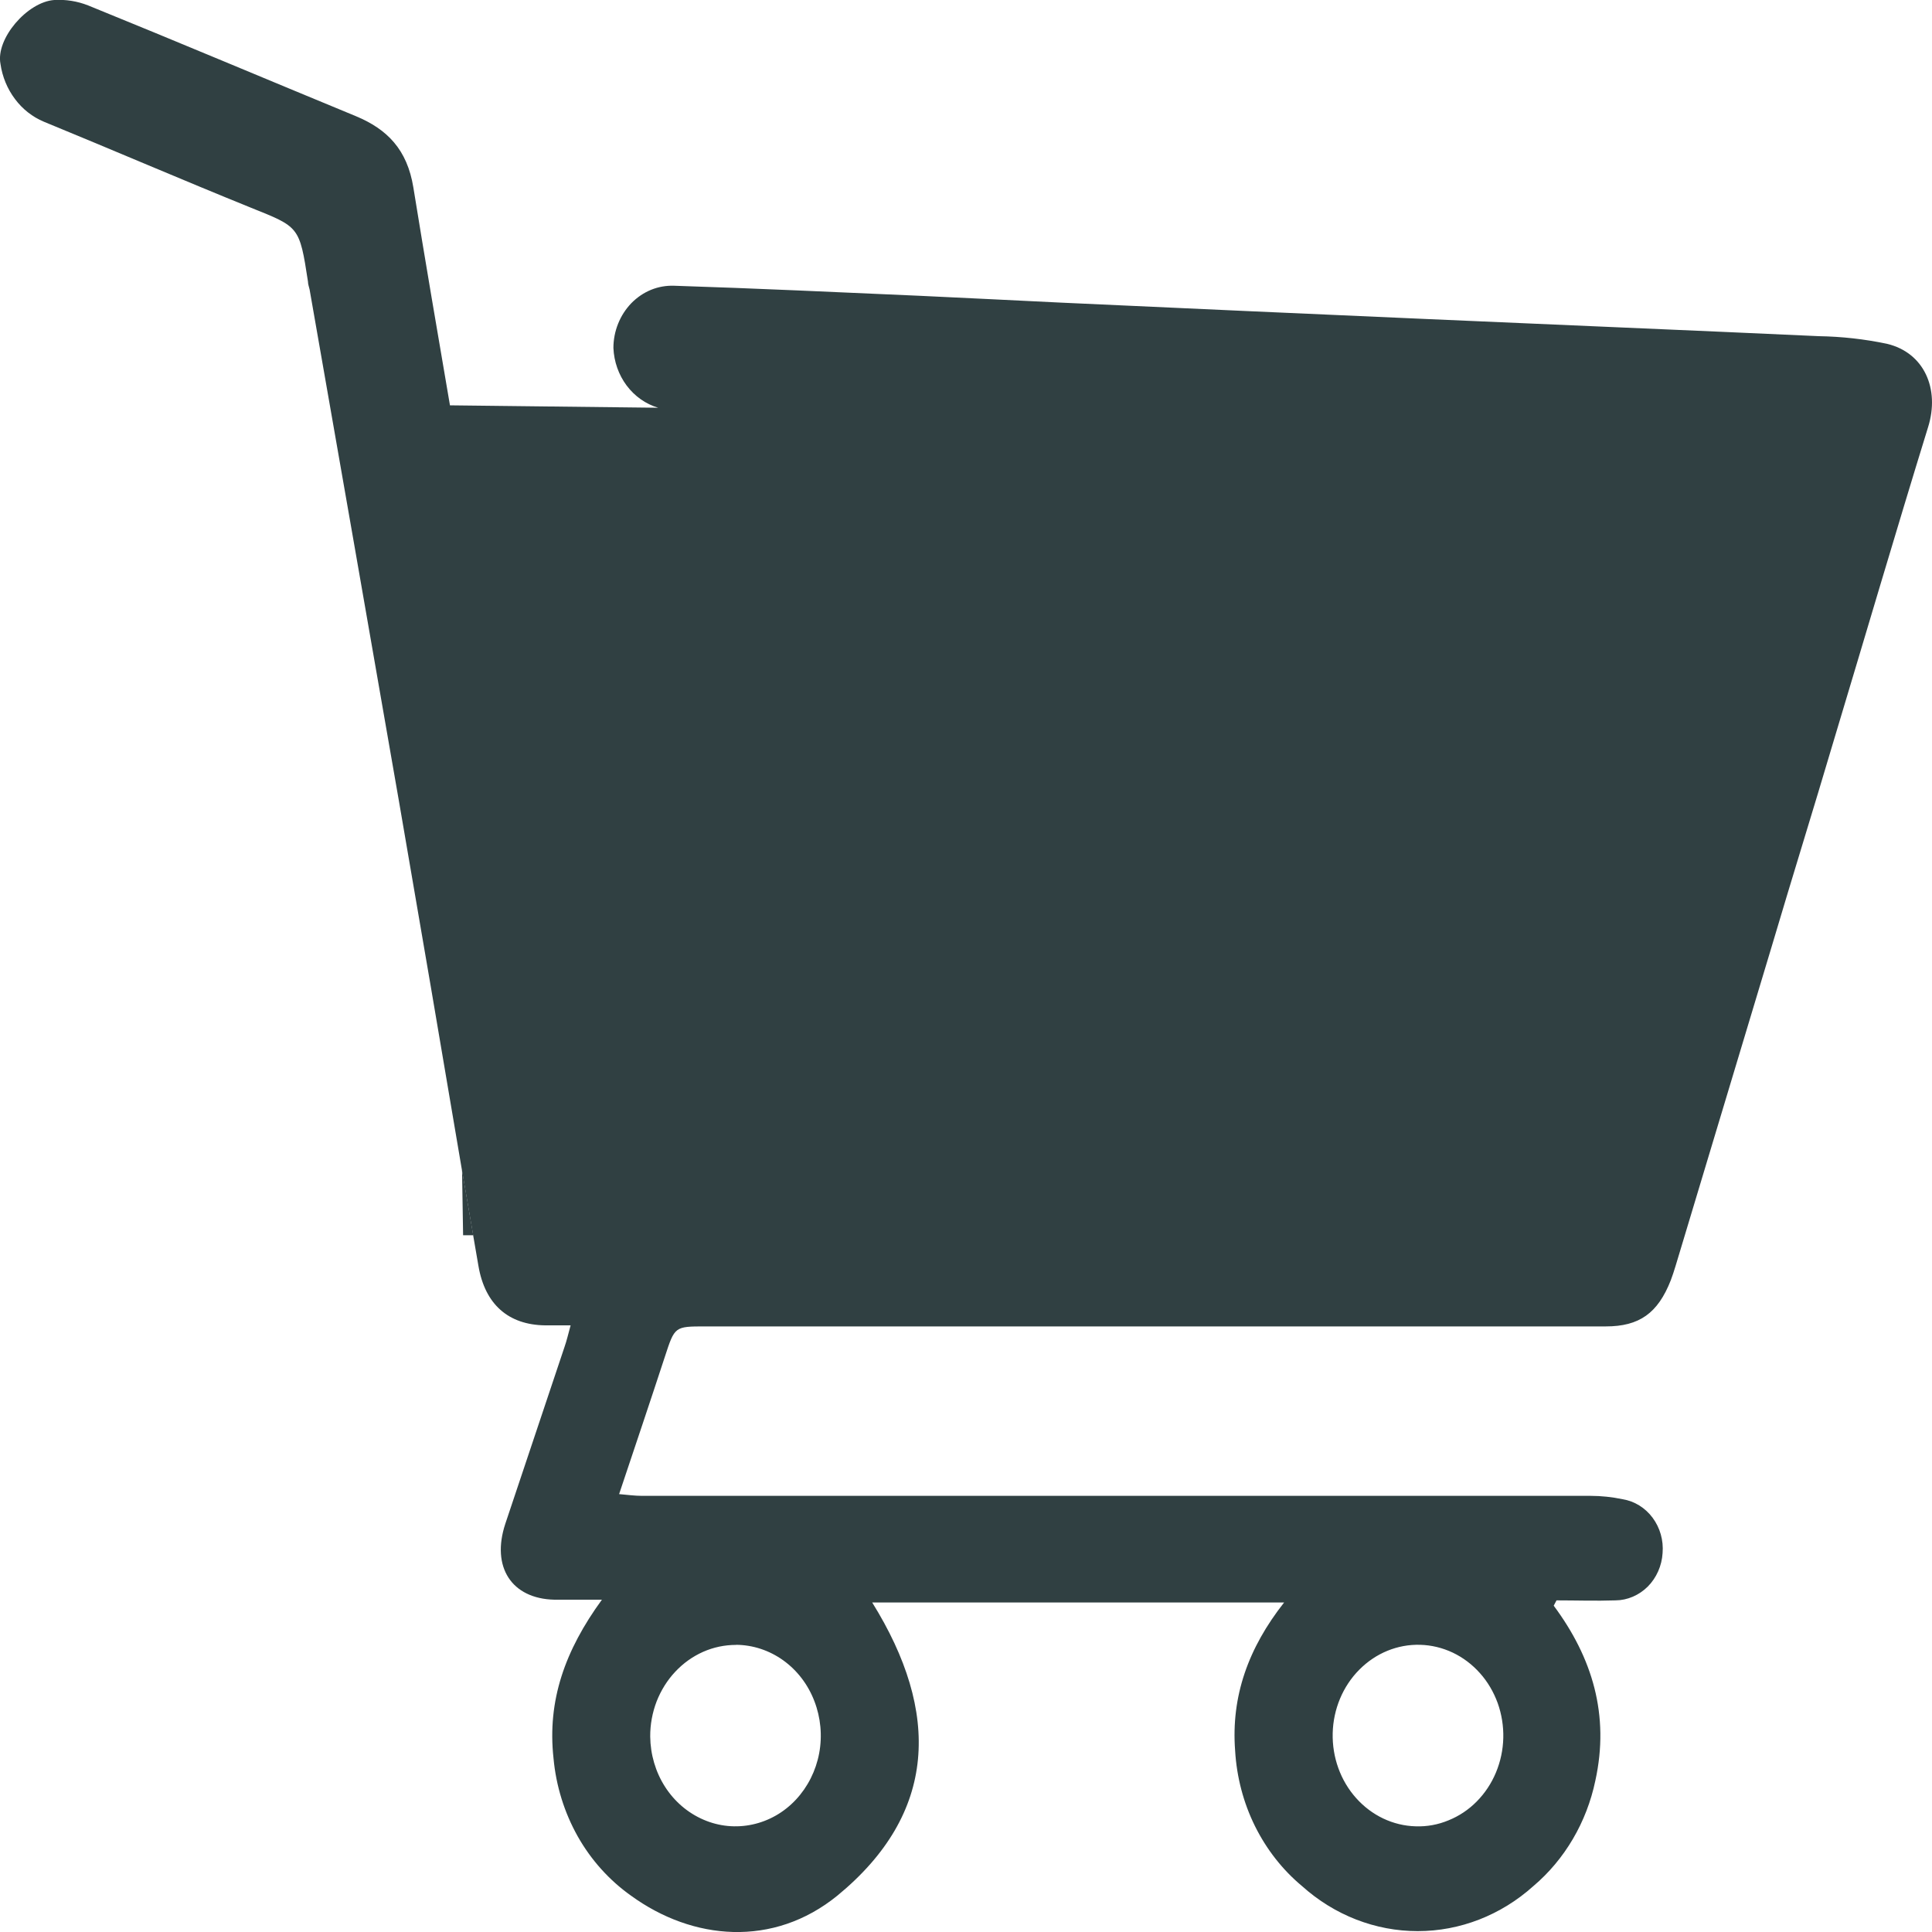 <svg width="20" height="20" viewBox="0 0 20 20" fill="none" xmlns="http://www.w3.org/2000/svg">
<g clip-path="url(#clip0_319_95)">
<path d="M19.534 3.559C19.301 3.51 19.065 3.484 18.828 3.48C17.48 3.418 16.129 3.363 14.779 3.303C13.515 3.248 12.252 3.191 10.988 3.133C10.498 3.11 10.009 3.084 9.52 3.062C8.673 3.025 7.826 2.985 6.979 2.958C6.898 2.955 6.816 2.969 6.74 3C6.664 3.031 6.595 3.078 6.536 3.138C6.478 3.198 6.431 3.27 6.399 3.35C6.367 3.429 6.35 3.515 6.35 3.602C6.356 3.744 6.404 3.88 6.487 3.991C6.571 4.103 6.685 4.183 6.814 4.221L4.658 4.196C4.53 3.448 4.401 2.694 4.279 1.94C4.215 1.548 4.009 1.338 3.685 1.203C2.759 0.821 1.838 0.432 0.912 0.056C0.8 0.012 0.681 -0.007 0.562 -0C0.283 0.019 -0.046 0.401 0.005 0.662C0.024 0.795 0.076 0.92 0.155 1.025C0.233 1.13 0.337 1.211 0.454 1.26C1.173 1.555 1.881 1.86 2.597 2.15C3.097 2.351 3.1 2.341 3.188 2.914C3.188 2.942 3.199 2.97 3.205 2.997C3.515 4.766 3.824 6.536 4.132 8.306C4.351 9.575 4.568 10.844 4.782 12.113L4.898 12.787C4.916 12.893 4.935 13 4.953 13.106C5.021 13.503 5.263 13.715 5.643 13.72H5.907C5.881 13.815 5.866 13.88 5.844 13.943C5.641 14.554 5.434 15.163 5.231 15.774C5.083 16.222 5.296 16.55 5.739 16.56C5.88 16.56 6.022 16.56 6.231 16.56C5.849 17.084 5.664 17.604 5.73 18.202C5.756 18.487 5.842 18.763 5.98 19.009C6.118 19.254 6.307 19.464 6.531 19.623C7.17 20.088 8.005 20.163 8.669 19.623C9.705 18.772 9.736 17.725 9.029 16.589H13.293C12.923 17.059 12.743 17.559 12.786 18.123C12.802 18.396 12.872 18.662 12.991 18.903C13.111 19.145 13.277 19.357 13.479 19.525C13.814 19.826 14.238 19.991 14.676 19.991C15.114 19.991 15.538 19.826 15.873 19.525C16.198 19.25 16.425 18.864 16.515 18.433C16.664 17.754 16.484 17.16 16.084 16.622L16.113 16.567C16.316 16.567 16.52 16.574 16.724 16.567C16.848 16.566 16.967 16.514 17.058 16.424C17.148 16.333 17.203 16.209 17.211 16.078C17.222 15.946 17.185 15.816 17.108 15.712C17.031 15.608 16.92 15.54 16.798 15.52C16.688 15.497 16.577 15.485 16.465 15.485C13.193 15.485 9.92 15.485 6.647 15.485C6.574 15.485 6.499 15.475 6.409 15.467C6.575 14.971 6.73 14.511 6.883 14.044C6.985 13.732 6.983 13.731 7.3 13.731H16.623C16.971 13.731 17.162 13.594 17.296 13.253C17.332 13.158 17.36 13.054 17.391 12.954C17.707 11.902 18.023 10.851 18.34 9.8C18.553 9.081 18.772 8.379 18.98 7.676C19.307 6.59 19.626 5.502 19.96 4.42C20.082 4.027 19.92 3.651 19.534 3.559ZM14.702 17.027C14.818 17.03 14.933 17.058 15.039 17.108C15.144 17.158 15.24 17.23 15.32 17.32C15.4 17.409 15.462 17.515 15.504 17.63C15.545 17.745 15.565 17.868 15.562 17.991C15.559 18.115 15.533 18.236 15.486 18.349C15.439 18.462 15.371 18.564 15.287 18.649C15.203 18.734 15.104 18.8 14.995 18.844C14.887 18.889 14.772 18.91 14.656 18.906C14.421 18.9 14.199 18.794 14.038 18.613C13.877 18.433 13.79 18.191 13.796 17.942C13.802 17.693 13.901 17.456 14.071 17.285C14.241 17.113 14.468 17.02 14.702 17.027ZM7.619 17.027C7.793 17.028 7.963 17.084 8.107 17.187C8.252 17.291 8.364 17.437 8.43 17.609C8.496 17.78 8.514 17.968 8.48 18.15C8.446 18.331 8.362 18.498 8.24 18.629C8.117 18.761 7.961 18.85 7.79 18.887C7.62 18.924 7.443 18.907 7.282 18.837C7.12 18.767 6.982 18.649 6.884 18.496C6.786 18.343 6.733 18.162 6.731 17.977C6.73 17.853 6.753 17.729 6.797 17.614C6.842 17.499 6.907 17.394 6.99 17.306C7.072 17.218 7.17 17.148 7.278 17.1C7.386 17.052 7.502 17.028 7.619 17.028V17.027Z" fill="#304042"/>
<path d="M4.899 12.787H4.794L4.783 12.113L4.899 12.787Z" fill="#304042"/>
</g>
<defs>
<clipPath id="clip0_319_95">
<rect width="20" height="20" fill="white"/>
</clipPath>
</defs>
</svg>
